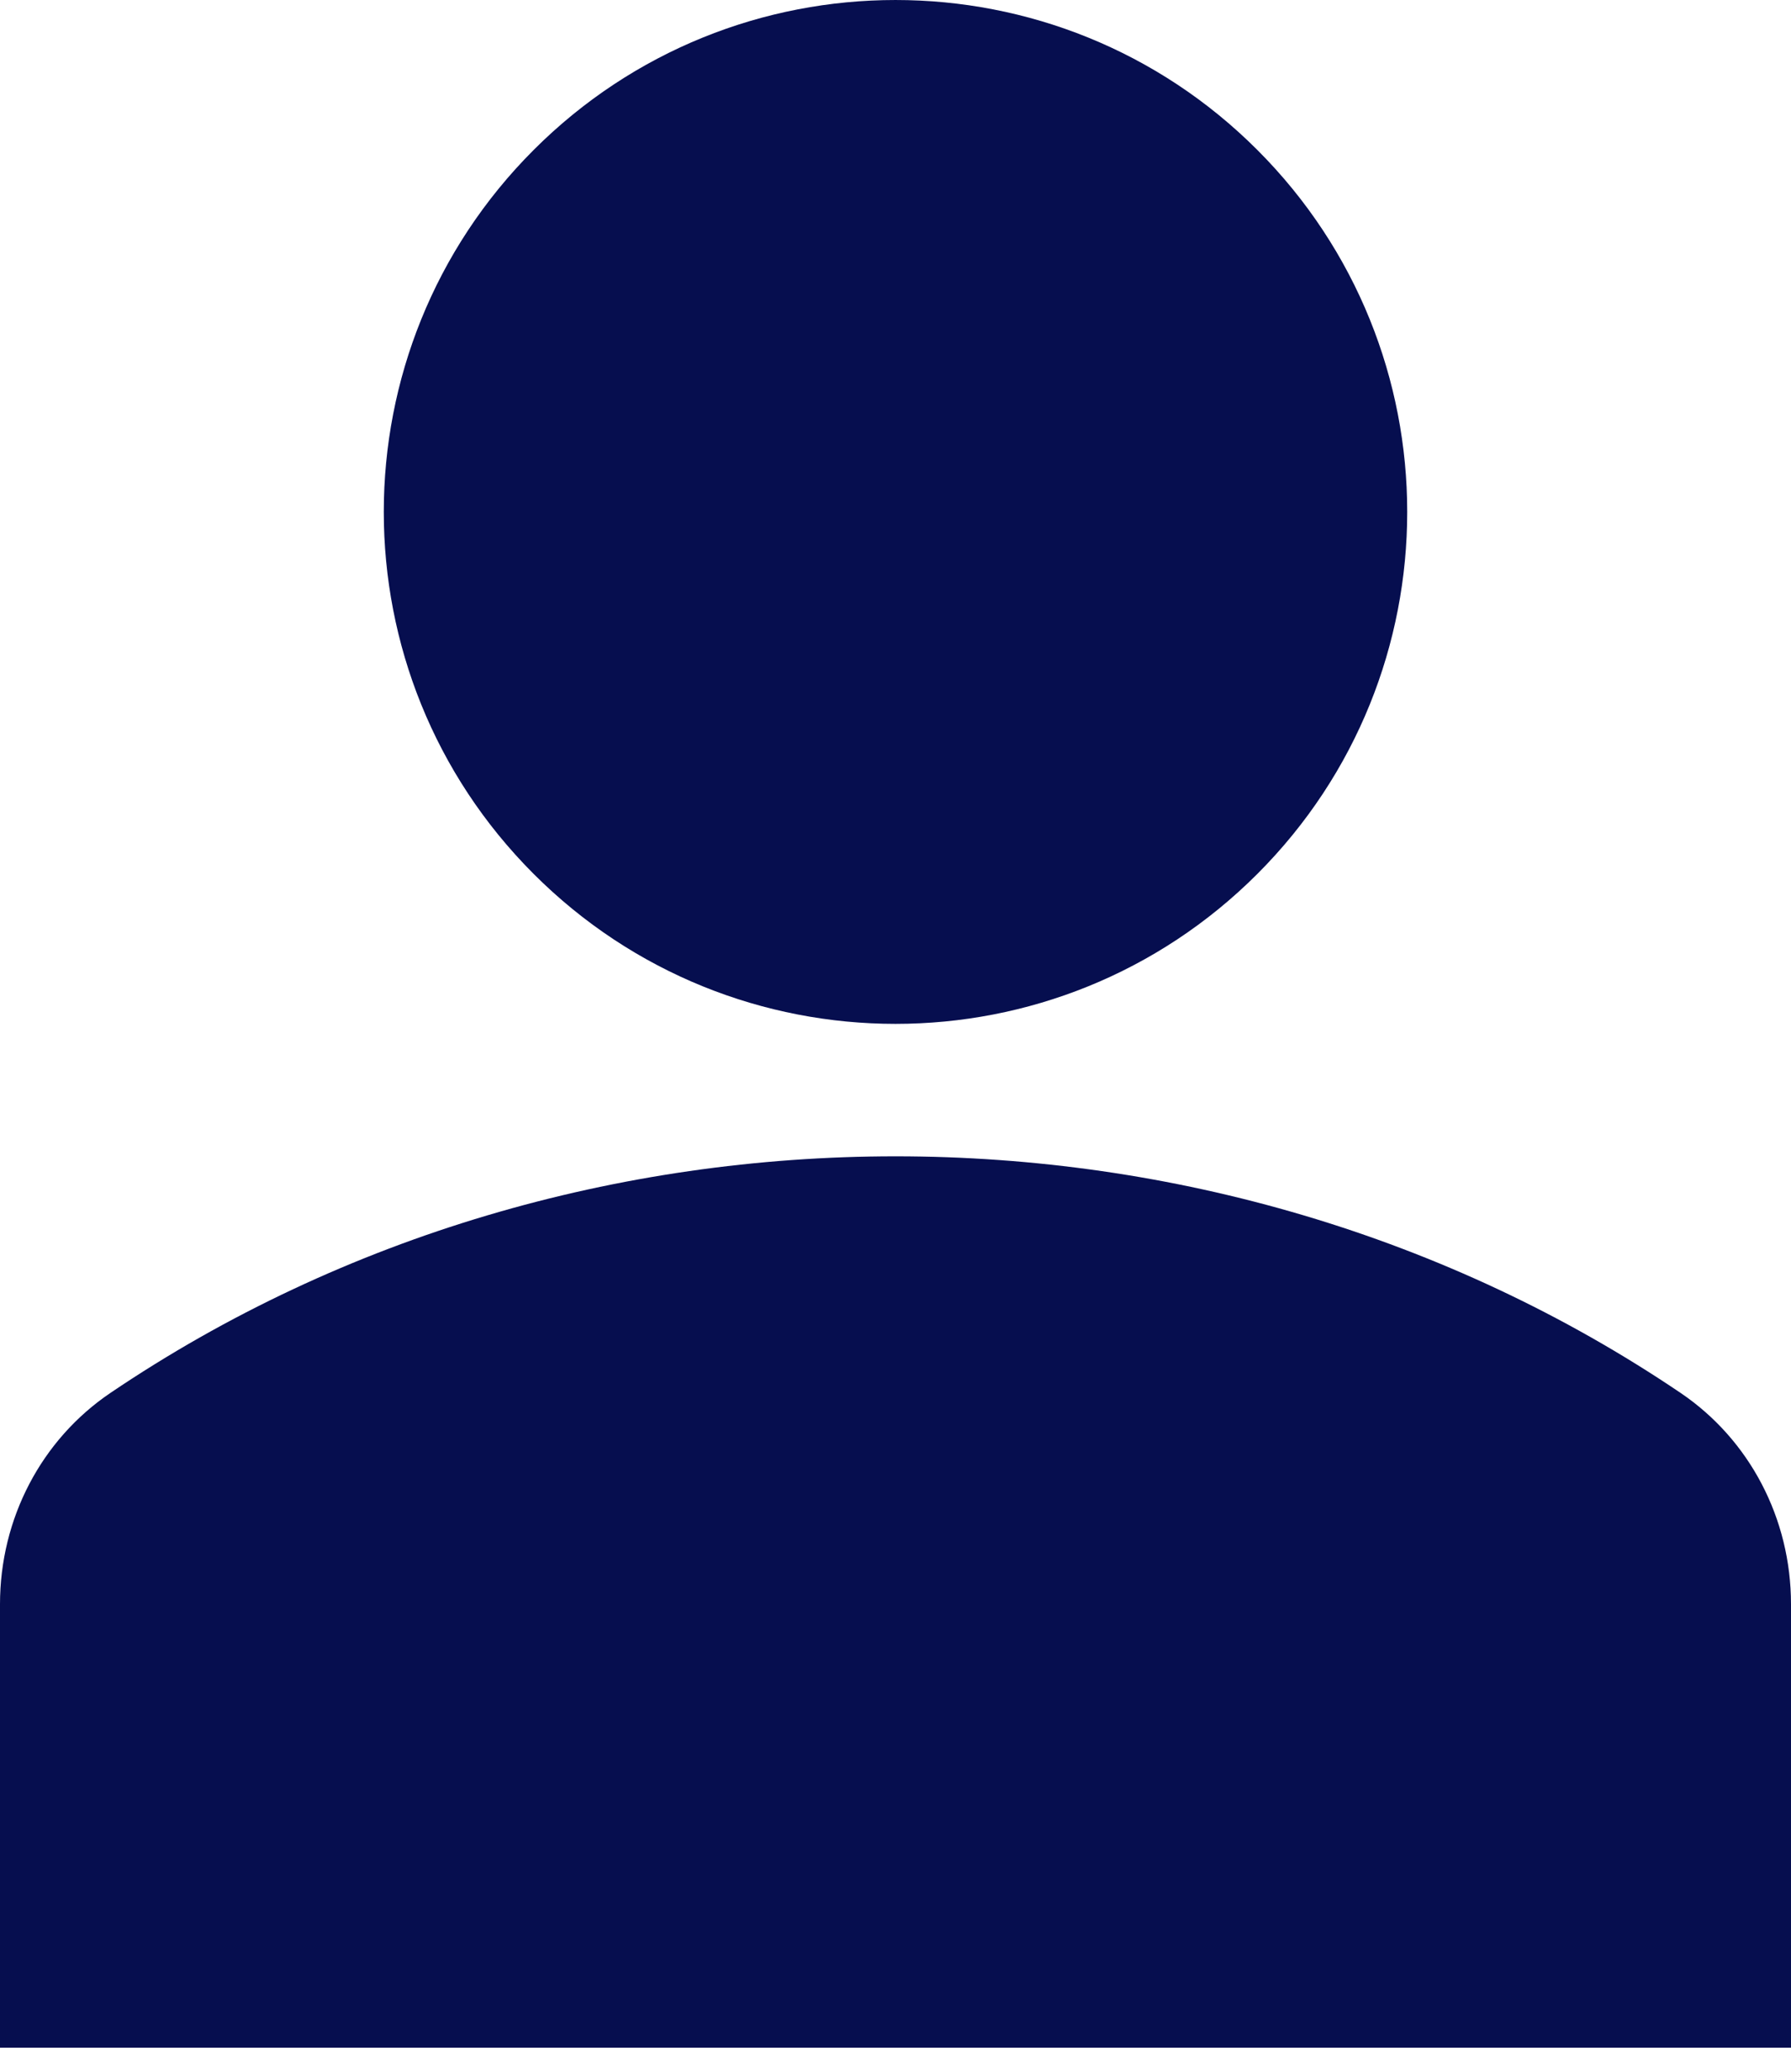 <svg width="64" height="74" viewBox="0 0 64 74" fill="none" xmlns="http://www.w3.org/2000/svg">
<path d="M44.93 5.356C52.071 12.497 52.071 24.075 44.93 31.216C37.789 38.357 26.211 38.357 19.07 31.216C11.929 24.075 11.929 12.497 19.07 5.356C26.211 -1.785 37.789 -1.785 44.93 5.356Z" fill="#060E4F"/>
<path d="M60.049 49.75C43.38 38.487 20.62 38.487 3.951 49.75C1.478 51.42 0 54.241 0 57.299V73.143H64V57.299C64 54.241 62.522 51.42 60.049 49.75Z" fill="#060E4F"/>
</svg>

